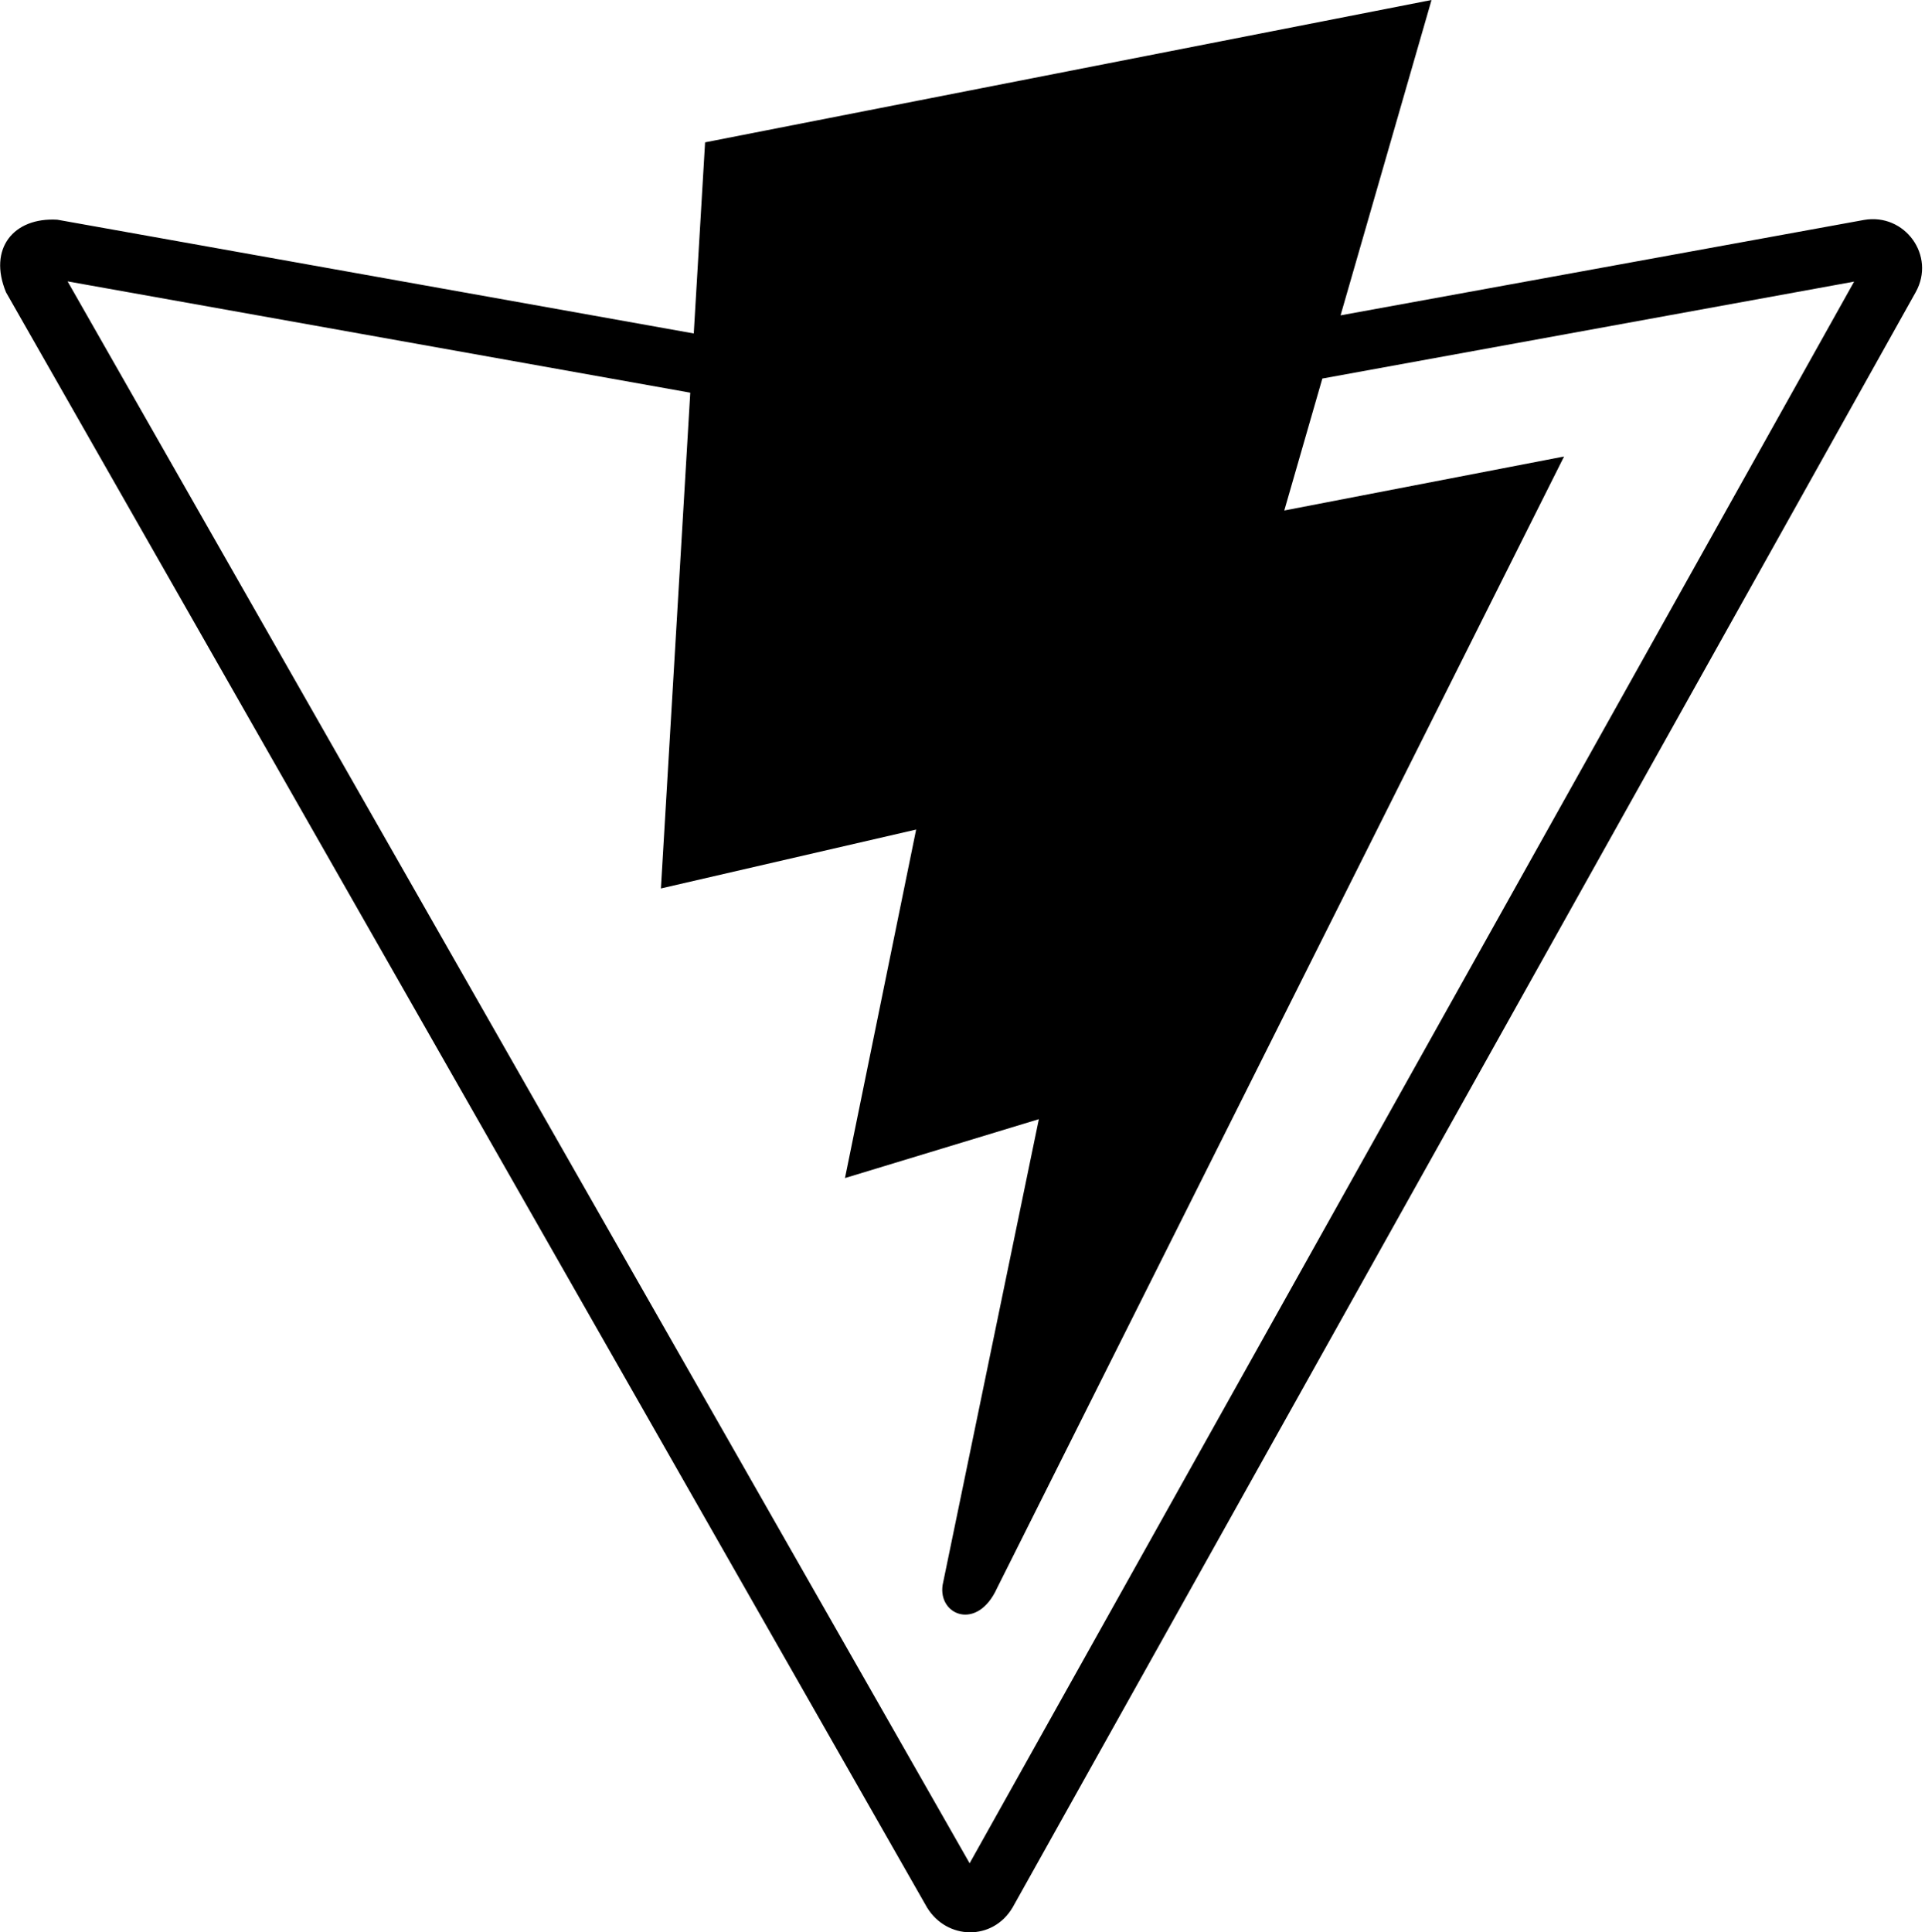 <svg xmlns="http://www.w3.org/2000/svg" xmlns:xlink="http://www.w3.org/1999/xlink" aria-hidden="true" role="img" class="iconify iconify--file-icons" width="31.88" height="32" preserveAspectRatio="xMidYMid meet" viewBox="0 0 510 512"><path fill="currentColor" d="M493.89 58.275L355.178 83.558L379.282 0L186.79 37.718l-2.999 50.64L15.145 58.214C3.53 57.538-3.238 65.879 1.558 77.46l244.056 427.983c5.253 8.575 17.347 8.91 22.65 0L507.575 77.419c5.4-9.676-2.874-21.018-13.685-19.144zm-237 435.435L17.87 74.556l164.993 29.491l-7.778 131.365l67.632-15.608l-18.858 92.344l51.374-15.608l-25.495 123.397c-1.27 8.069 9.241 12.362 14.44.812l150.22-299.792l-74.135 14.308l10.086-34.962l140.91-25.684L256.89 493.71z"></path></svg>